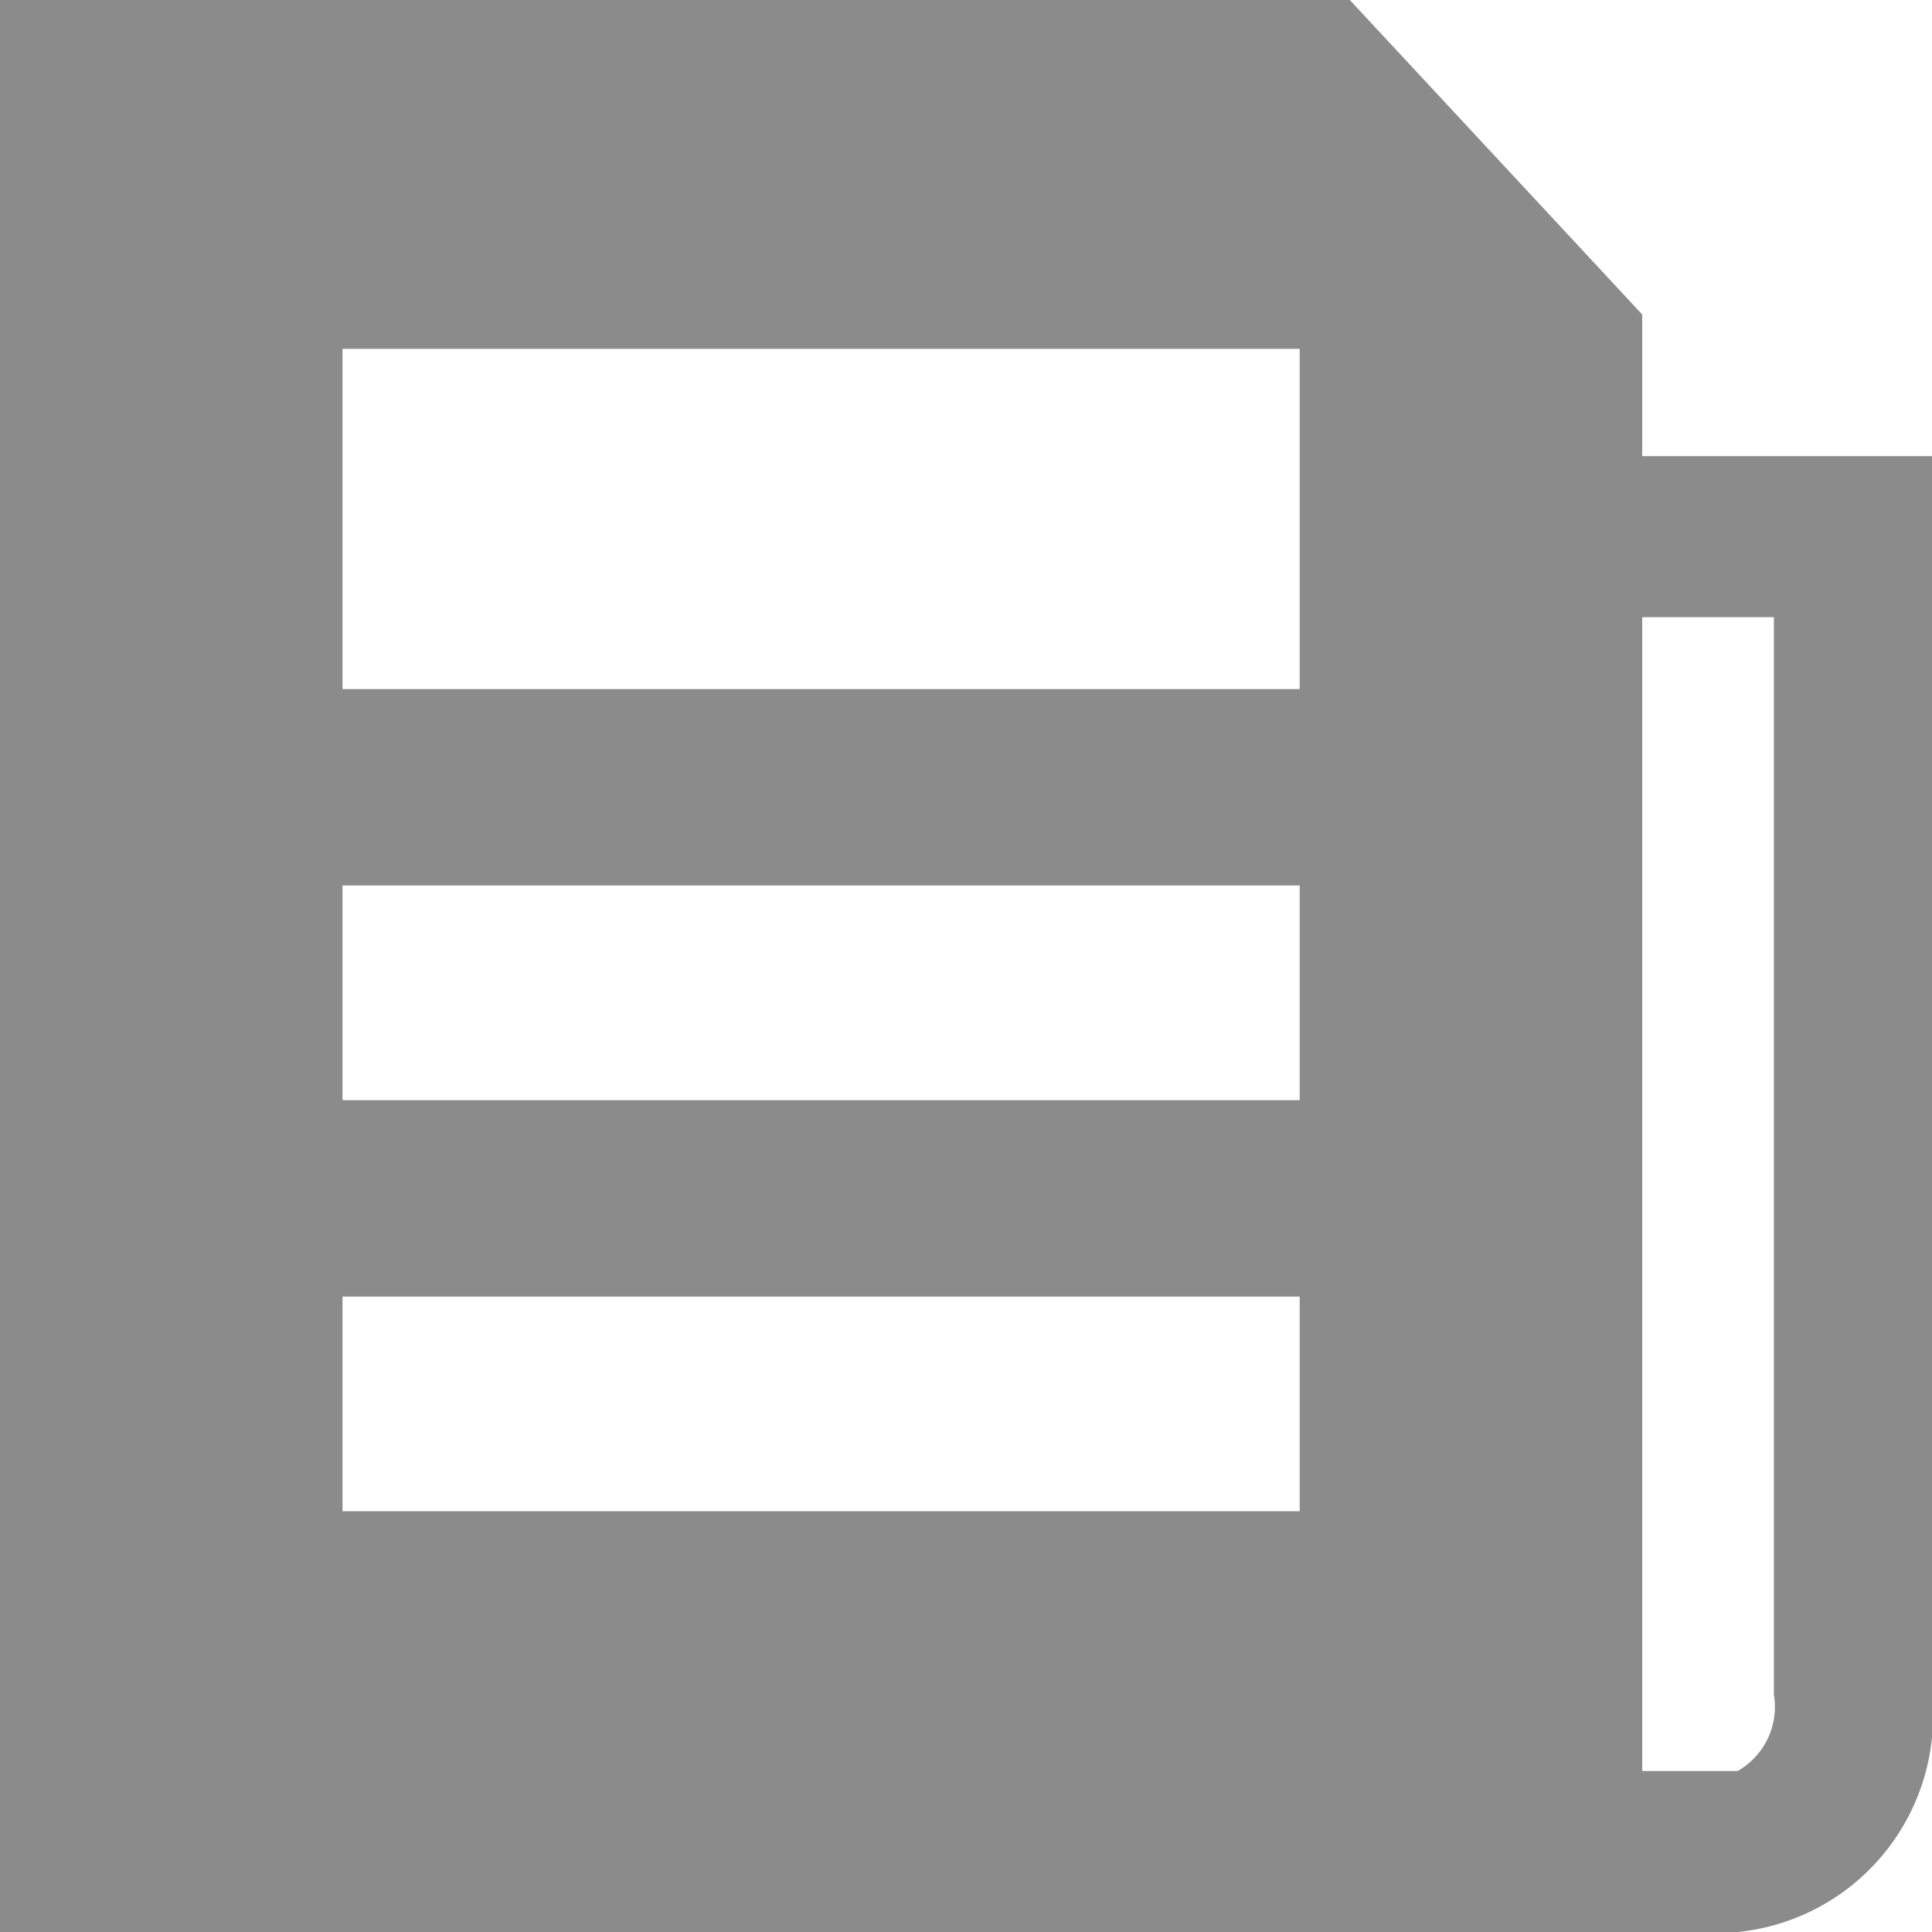 <svg xmlns="http://www.w3.org/2000/svg" width="18" height="18" viewBox="0 0 18 18">
<defs>
    <style>
      .cls-1 {
        fill: #8b8b8b;
        fill-rule: evenodd;
      }
    </style>
  </defs>
  <path id="Forma_1" data-name="Forma 1" class="cls-1" d="M690.3,1430.25v-1.32l-2.724-2.93H675v18h16.189a2.022,2.022,0,0,0,1.811-2.21v-11.54h-2.7Zm-3.191,9.83h-8.918v-2h8.918v2Zm0-3.83h-8.918v-2h8.918v2Zm0-3.83h-8.918v-3.17h8.918v3.17Zm4.418,9.37a0.687,0.687,0,0,1-.338.71H690.3v-10.75h1.227v10.04Z" transform="translate(-675 -1426)"/>
</svg>
